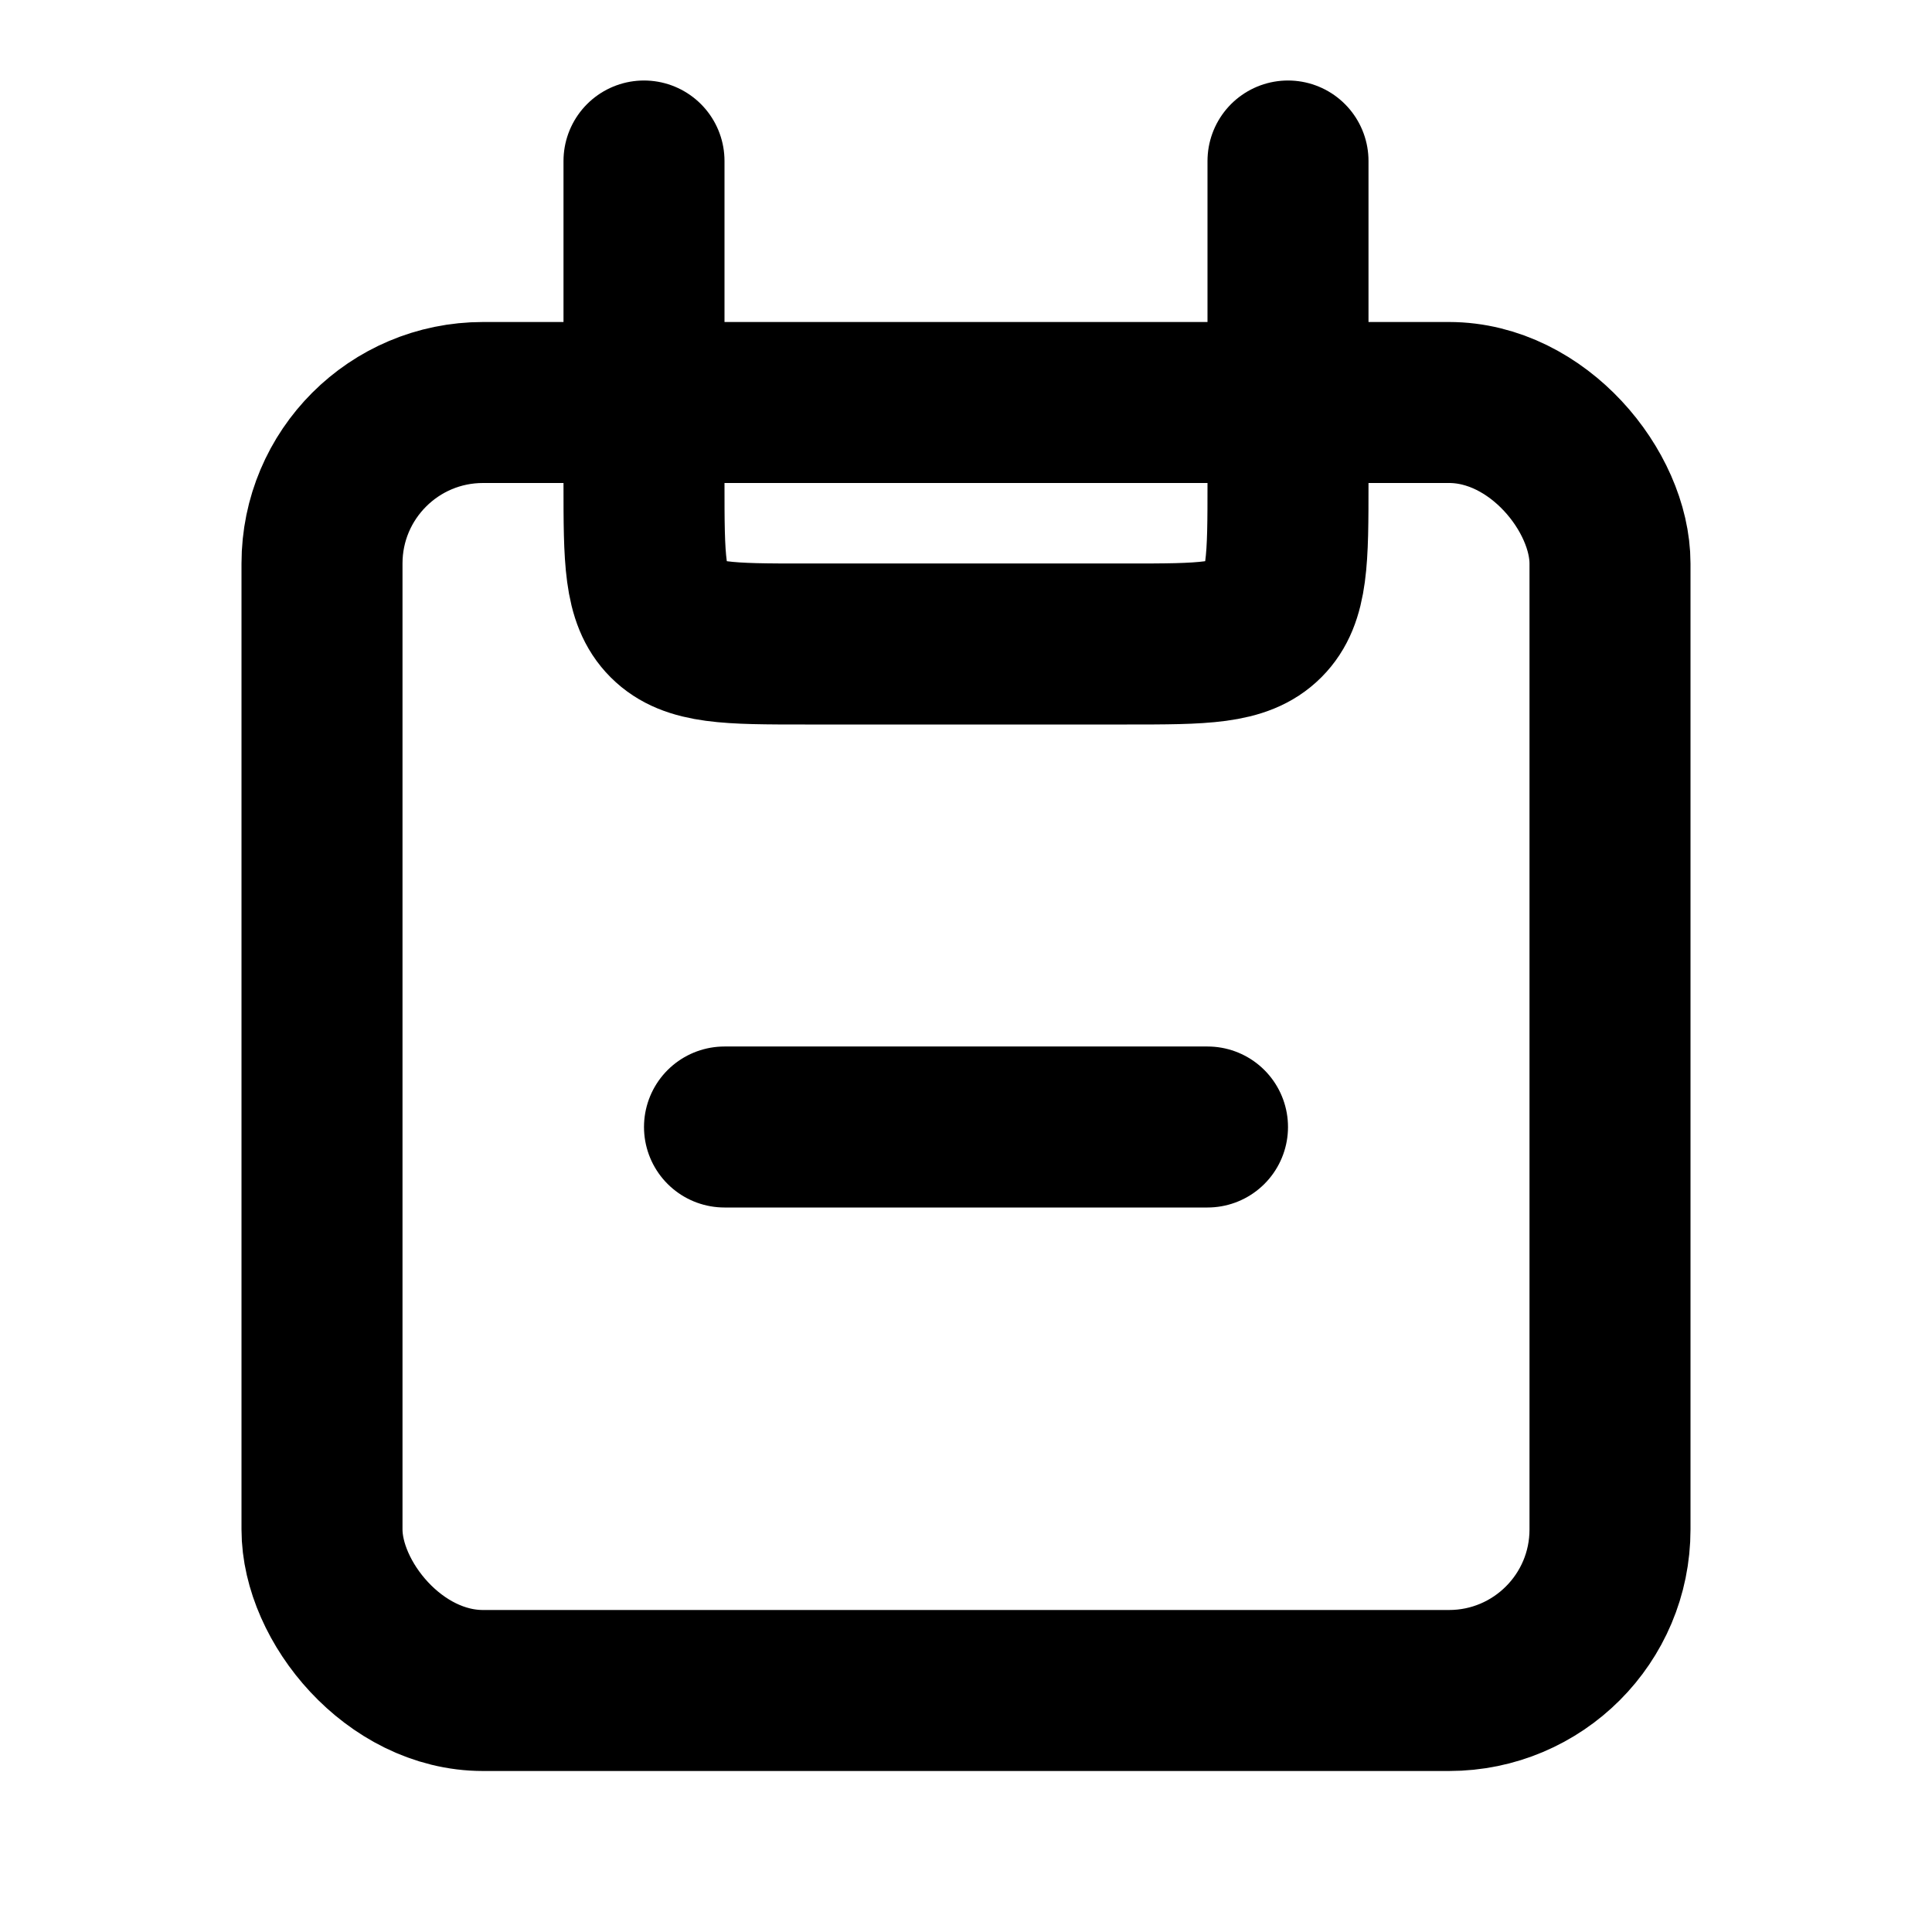 <svg width="24" height="24" viewBox="0 0 24 24" fill="none" xmlns="http://www.w3.org/2000/svg"><rect x="4" y="5" width="16" height="16" rx="2" stroke="currentColor" stroke-width="2"/><path d="M16 2L16 6C16 6.943 16 7.414 15.707 7.707C15.414 8 14.943 8 14 8L10 8C9.057 8 8.586 8 8.293 7.707C8 7.414 8 6.943 8 6L8 2" stroke="currentColor" stroke-width="2" stroke-linecap="round"/><path d="M9 14L15 14" stroke="currentColor" stroke-width="2" stroke-linecap="round"/></svg> 